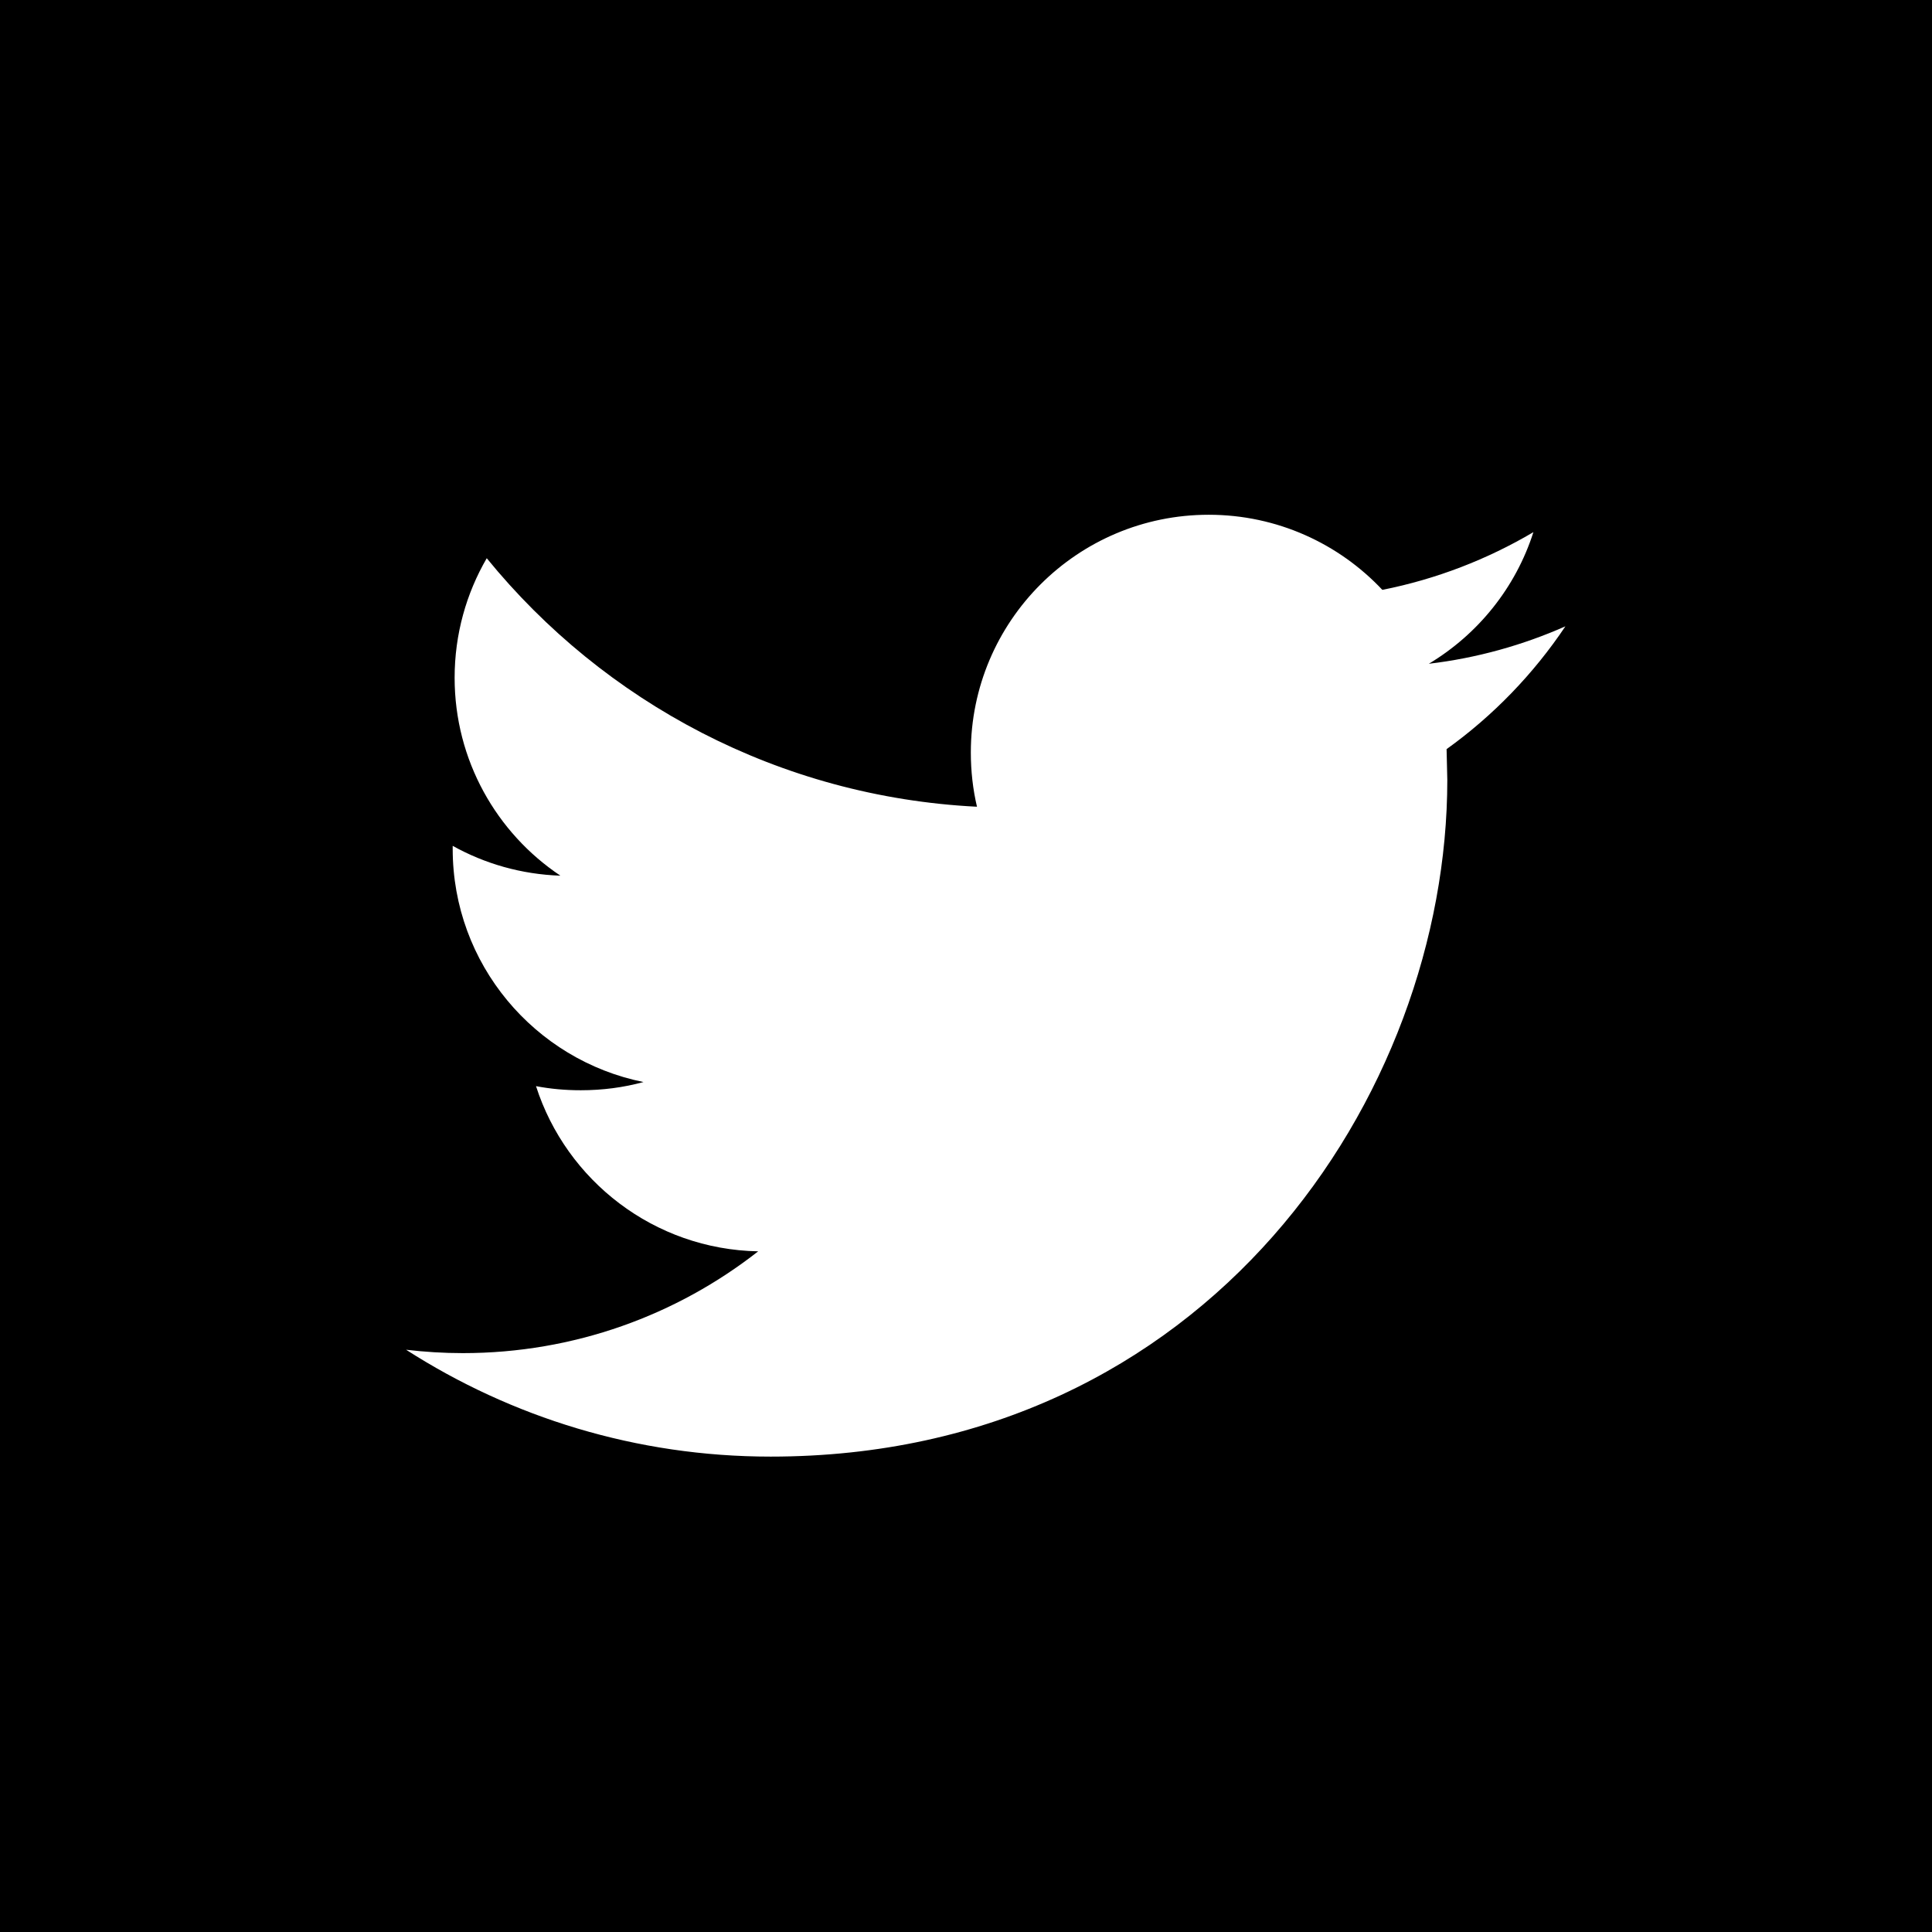 <?xml version="1.0" encoding="utf-8"?>
<!-- Generator: Adobe Illustrator 16.0.0, SVG Export Plug-In . SVG Version: 6.00 Build 0)  -->
<!DOCTYPE svg PUBLIC "-//W3C//DTD SVG 1.1//EN" "http://www.w3.org/Graphics/SVG/1.1/DTD/svg11.dtd">
<svg version="1.1" id="Capa_1" xmlns="http://www.w3.org/2000/svg" xmlns:xlink="http://www.w3.org/1999/xlink" x="0px" y="0px"
	 width="16px" height="16px" viewBox="0 0 16 16" enable-background="new 0 0 16 16" xml:space="preserve">
<path d="M0,0v16l16,0.026V0H0z M11.98,6.204l0.006,0.255c0,2.604-1.981,5.604-5.604,5.604c-1.112,0-2.147-0.326-3.019-0.885
	c0.154,0.018,0.311,0.028,0.47,0.028c0.923,0,1.772-0.315,2.446-0.843c-0.862-0.016-1.589-0.586-1.84-1.368
	C4.56,9.018,4.682,9.029,4.81,9.029c0.18,0,0.354-0.023,0.519-0.068c-0.901-0.182-1.58-0.977-1.58-1.931V7.005
	c0.266,0.148,0.569,0.236,0.892,0.247C4.113,6.899,3.765,6.296,3.765,5.613c0-0.361,0.097-0.699,0.266-0.99
	c0.971,1.192,2.423,1.976,4.06,2.058C8.057,6.537,8.04,6.386,8.04,6.232c0-1.087,0.882-1.969,1.97-1.969
	c0.566,0,1.078,0.239,1.438,0.622c0.448-0.089,0.87-0.253,1.251-0.478c-0.147,0.46-0.459,0.846-0.866,1.09
	c0.397-0.047,0.778-0.154,1.131-0.31C12.7,5.581,12.365,5.928,11.98,6.204z"/>
</svg>
